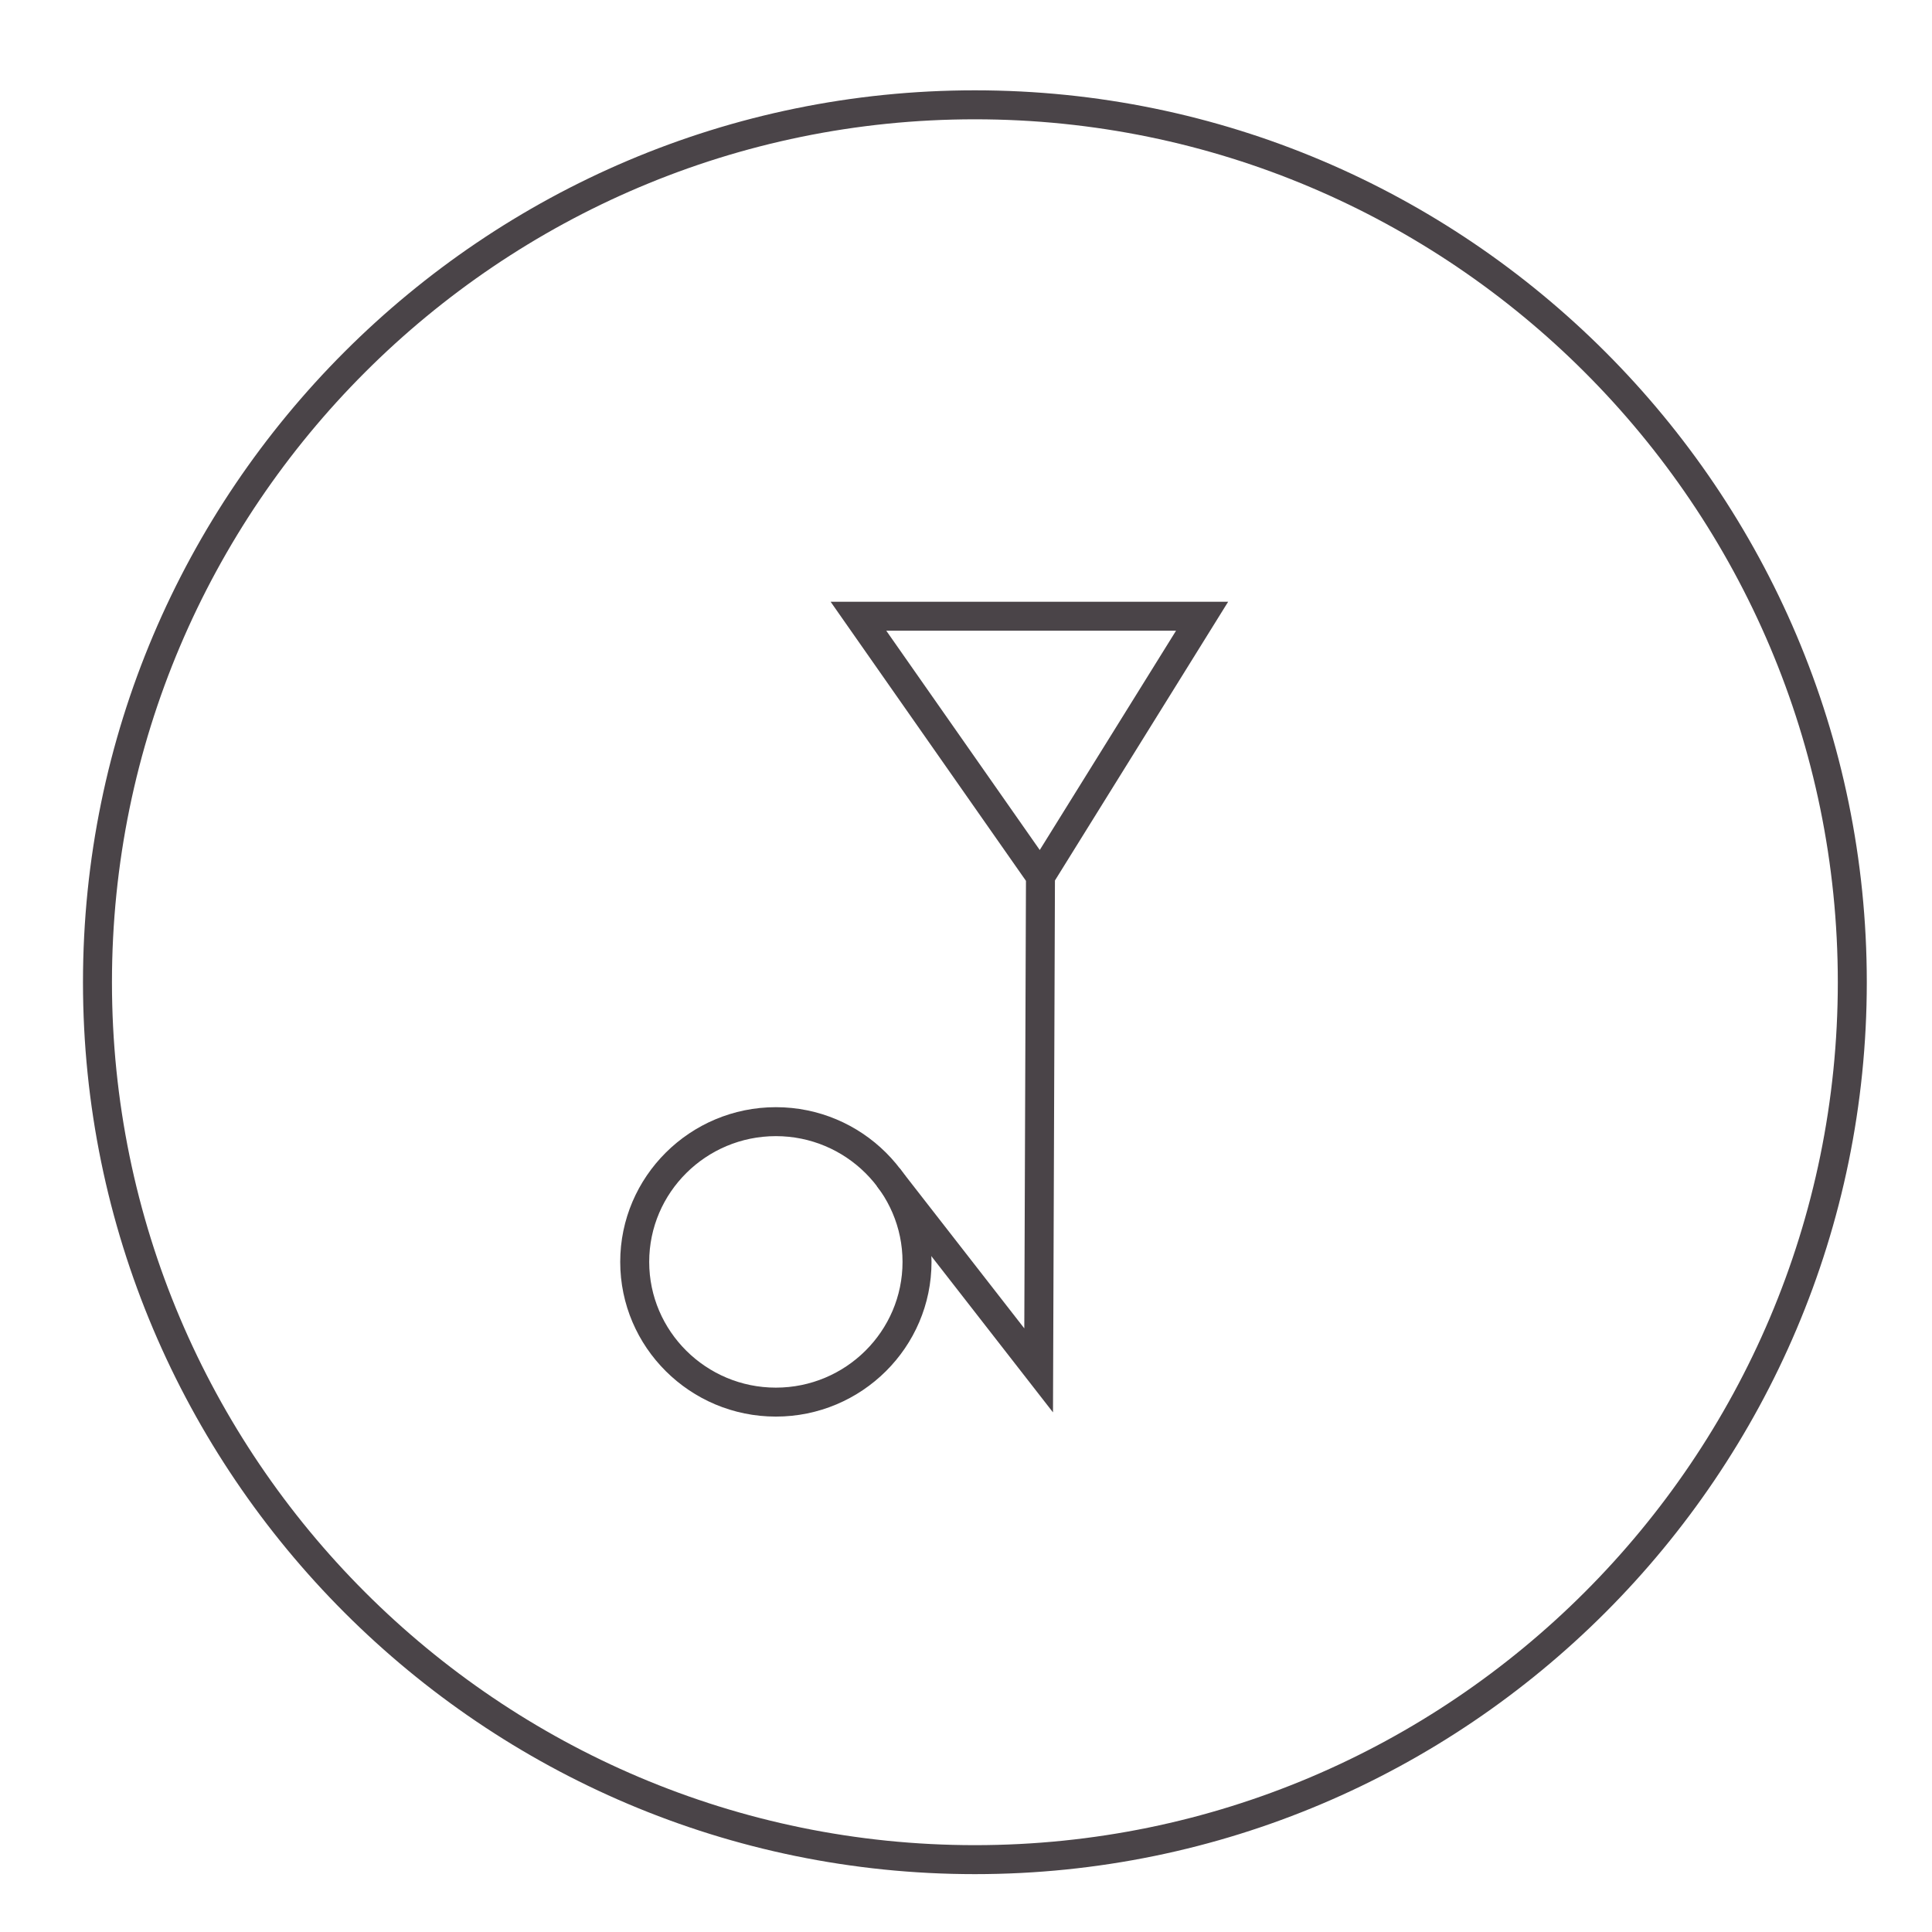 <svg width="80" height="80" xmlns="http://www.w3.org/2000/svg">
 <g>
  <title>Layer 1</title>
  <g id="svg_1">
   <g id="svg_2">
    <path id="svg_3" d="m32.127,58.658c-3.554,0 -6.445,-2.874 -6.445,-6.406s2.891,-6.406 6.445,-6.406s6.445,2.874 6.445,6.406s-2.891,6.406 -6.445,6.406zm0,-11.613c-2.892,0 -5.245,2.336 -5.245,5.207s2.353,5.207 5.245,5.207s5.245,-2.336 5.245,-5.207s-2.353,-5.207 -5.245,-5.207z" fill="#4A4448"/>
    <path id="svg_4" d="m42.949,56.369" stroke-miterlimit="10" stroke-width="1.2" stroke="#4A4448" fill="none"/>
    <path id="svg_5" d="m35.873,47.831" stroke-miterlimit="10" stroke-width="1.2" stroke="#4A4448" fill="none"/>
    <path id="svg_6" d="m43.602,58.483l-7.294,-9.367l0.947,-0.736l5.159,6.625l0.069,-18.531l-8.089,-11.557h16.461l-7.172,11.542l-0.081,22.024zm-6.903,-32.366l6.355,9.08l5.643,-9.08h-11.998l0,0z" fill="#4A4448"/>
    <path id="svg_7" d="m43.084,36.286" stroke-miterlimit="10" stroke-width="1.2" stroke="#4A4448" fill="none"/>
   </g>
   <path id="svg_8" d="m40.368,77.604c-20.364,0 -36.932,-16.567 -36.932,-36.932s16.568,-36.932 36.932,-36.932s36.932,16.568 36.932,36.932s-16.568,36.932 -36.932,36.932zm0,-72.664c-19.703,0 -35.732,16.029 -35.732,35.732c0,19.703 16.029,35.732 35.732,35.732c19.703,0 35.732,-16.029 35.732,-35.732c0.001,-19.703 -16.029,-35.732 -35.732,-35.732z" fill="#4A4448"/>
  </g>
 </g>
</svg>